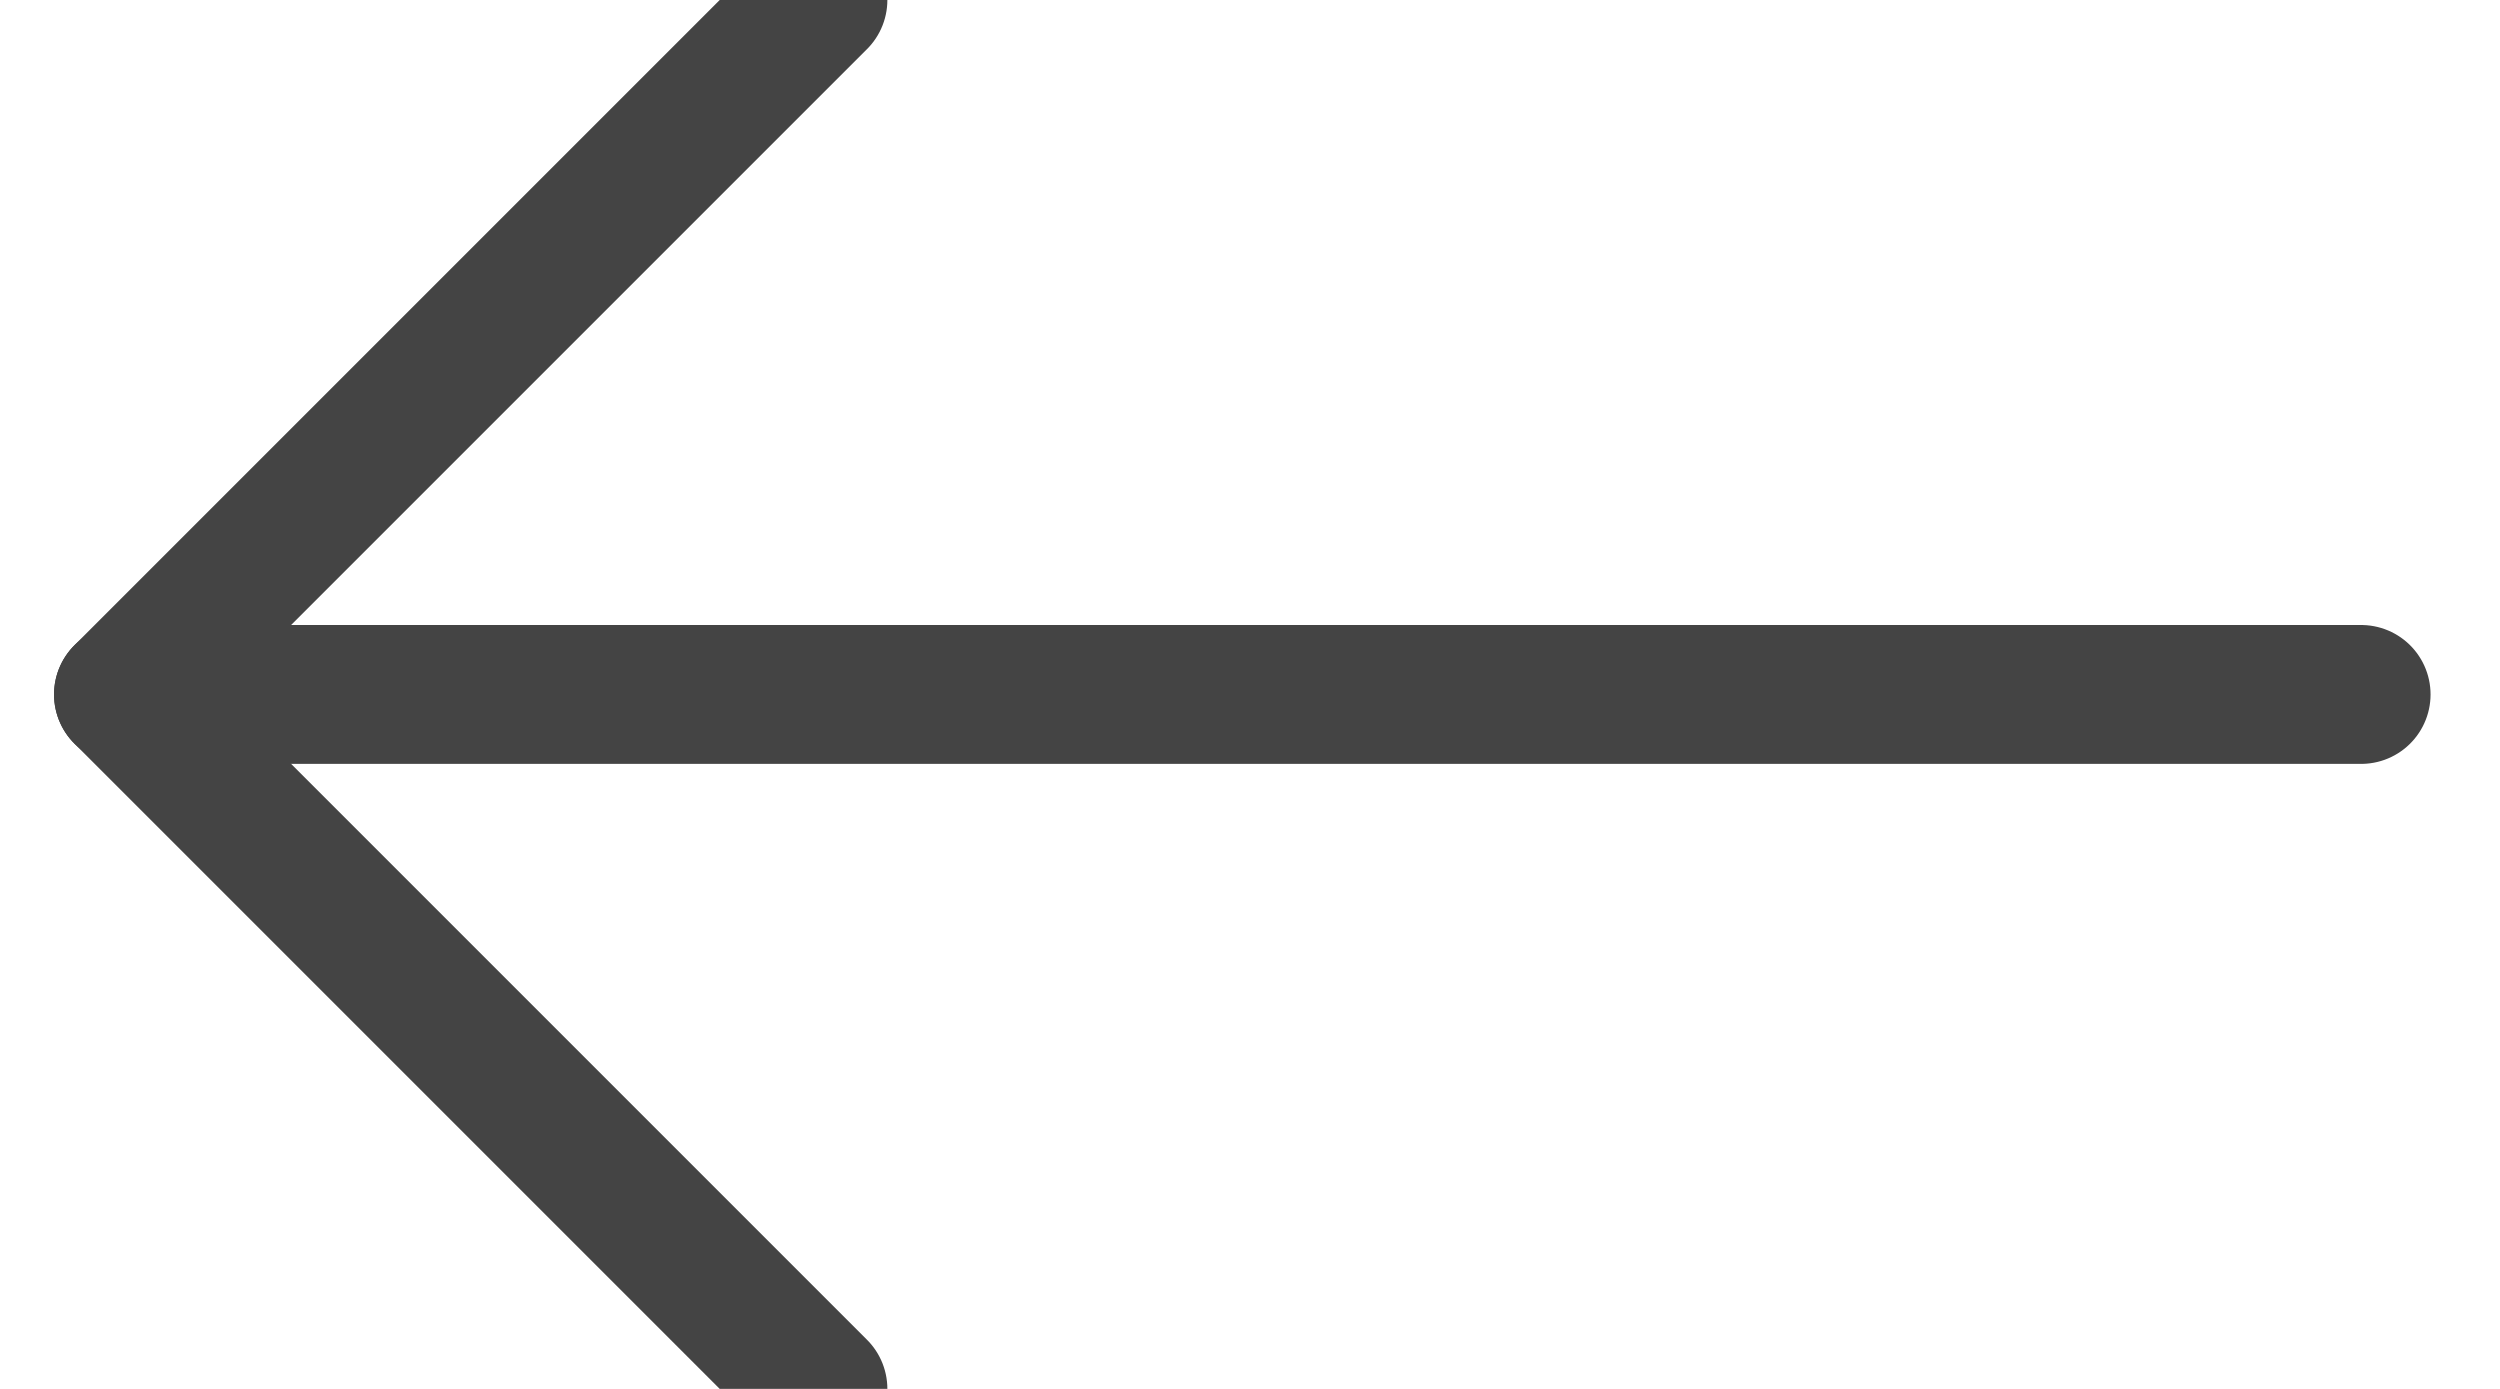 <?xml version="1.0" encoding="UTF-8"?>
<svg width="18px" height="10px" viewBox="0 0 18 10" version="1.1" xmlns="http://www.w3.org/2000/svg" xmlns:xlink="http://www.w3.org/1999/xlink">
    <!-- Generator: Sketch 42 (36781) - http://www.bohemiancoding.com/sketch -->
    <title>Arrow</title>
    <desc>Created with Sketch.</desc>
    <defs></defs>
    <g id="Symbols" stroke="none" stroke-width="1" fill="none" fill-rule="evenodd" stroke-linecap="round" stroke-linejoin="round">
        <g id="Back-Button" transform="translate(0, -11)" stroke="#444444">
            <g id="Arrow">
                <g transform="translate(8.5, 16) rotate(-180) translate(-8.5, -16) translate(0, 11)">
                    <path d="M0,5 L16.111,5" id="Stroke-366"></path>
                    <polyline id="Stroke-367" points="11.111 0 16.111 5 11.111 10"></polyline>
                </g>
            </g>
        </g>
    </g>
</svg>